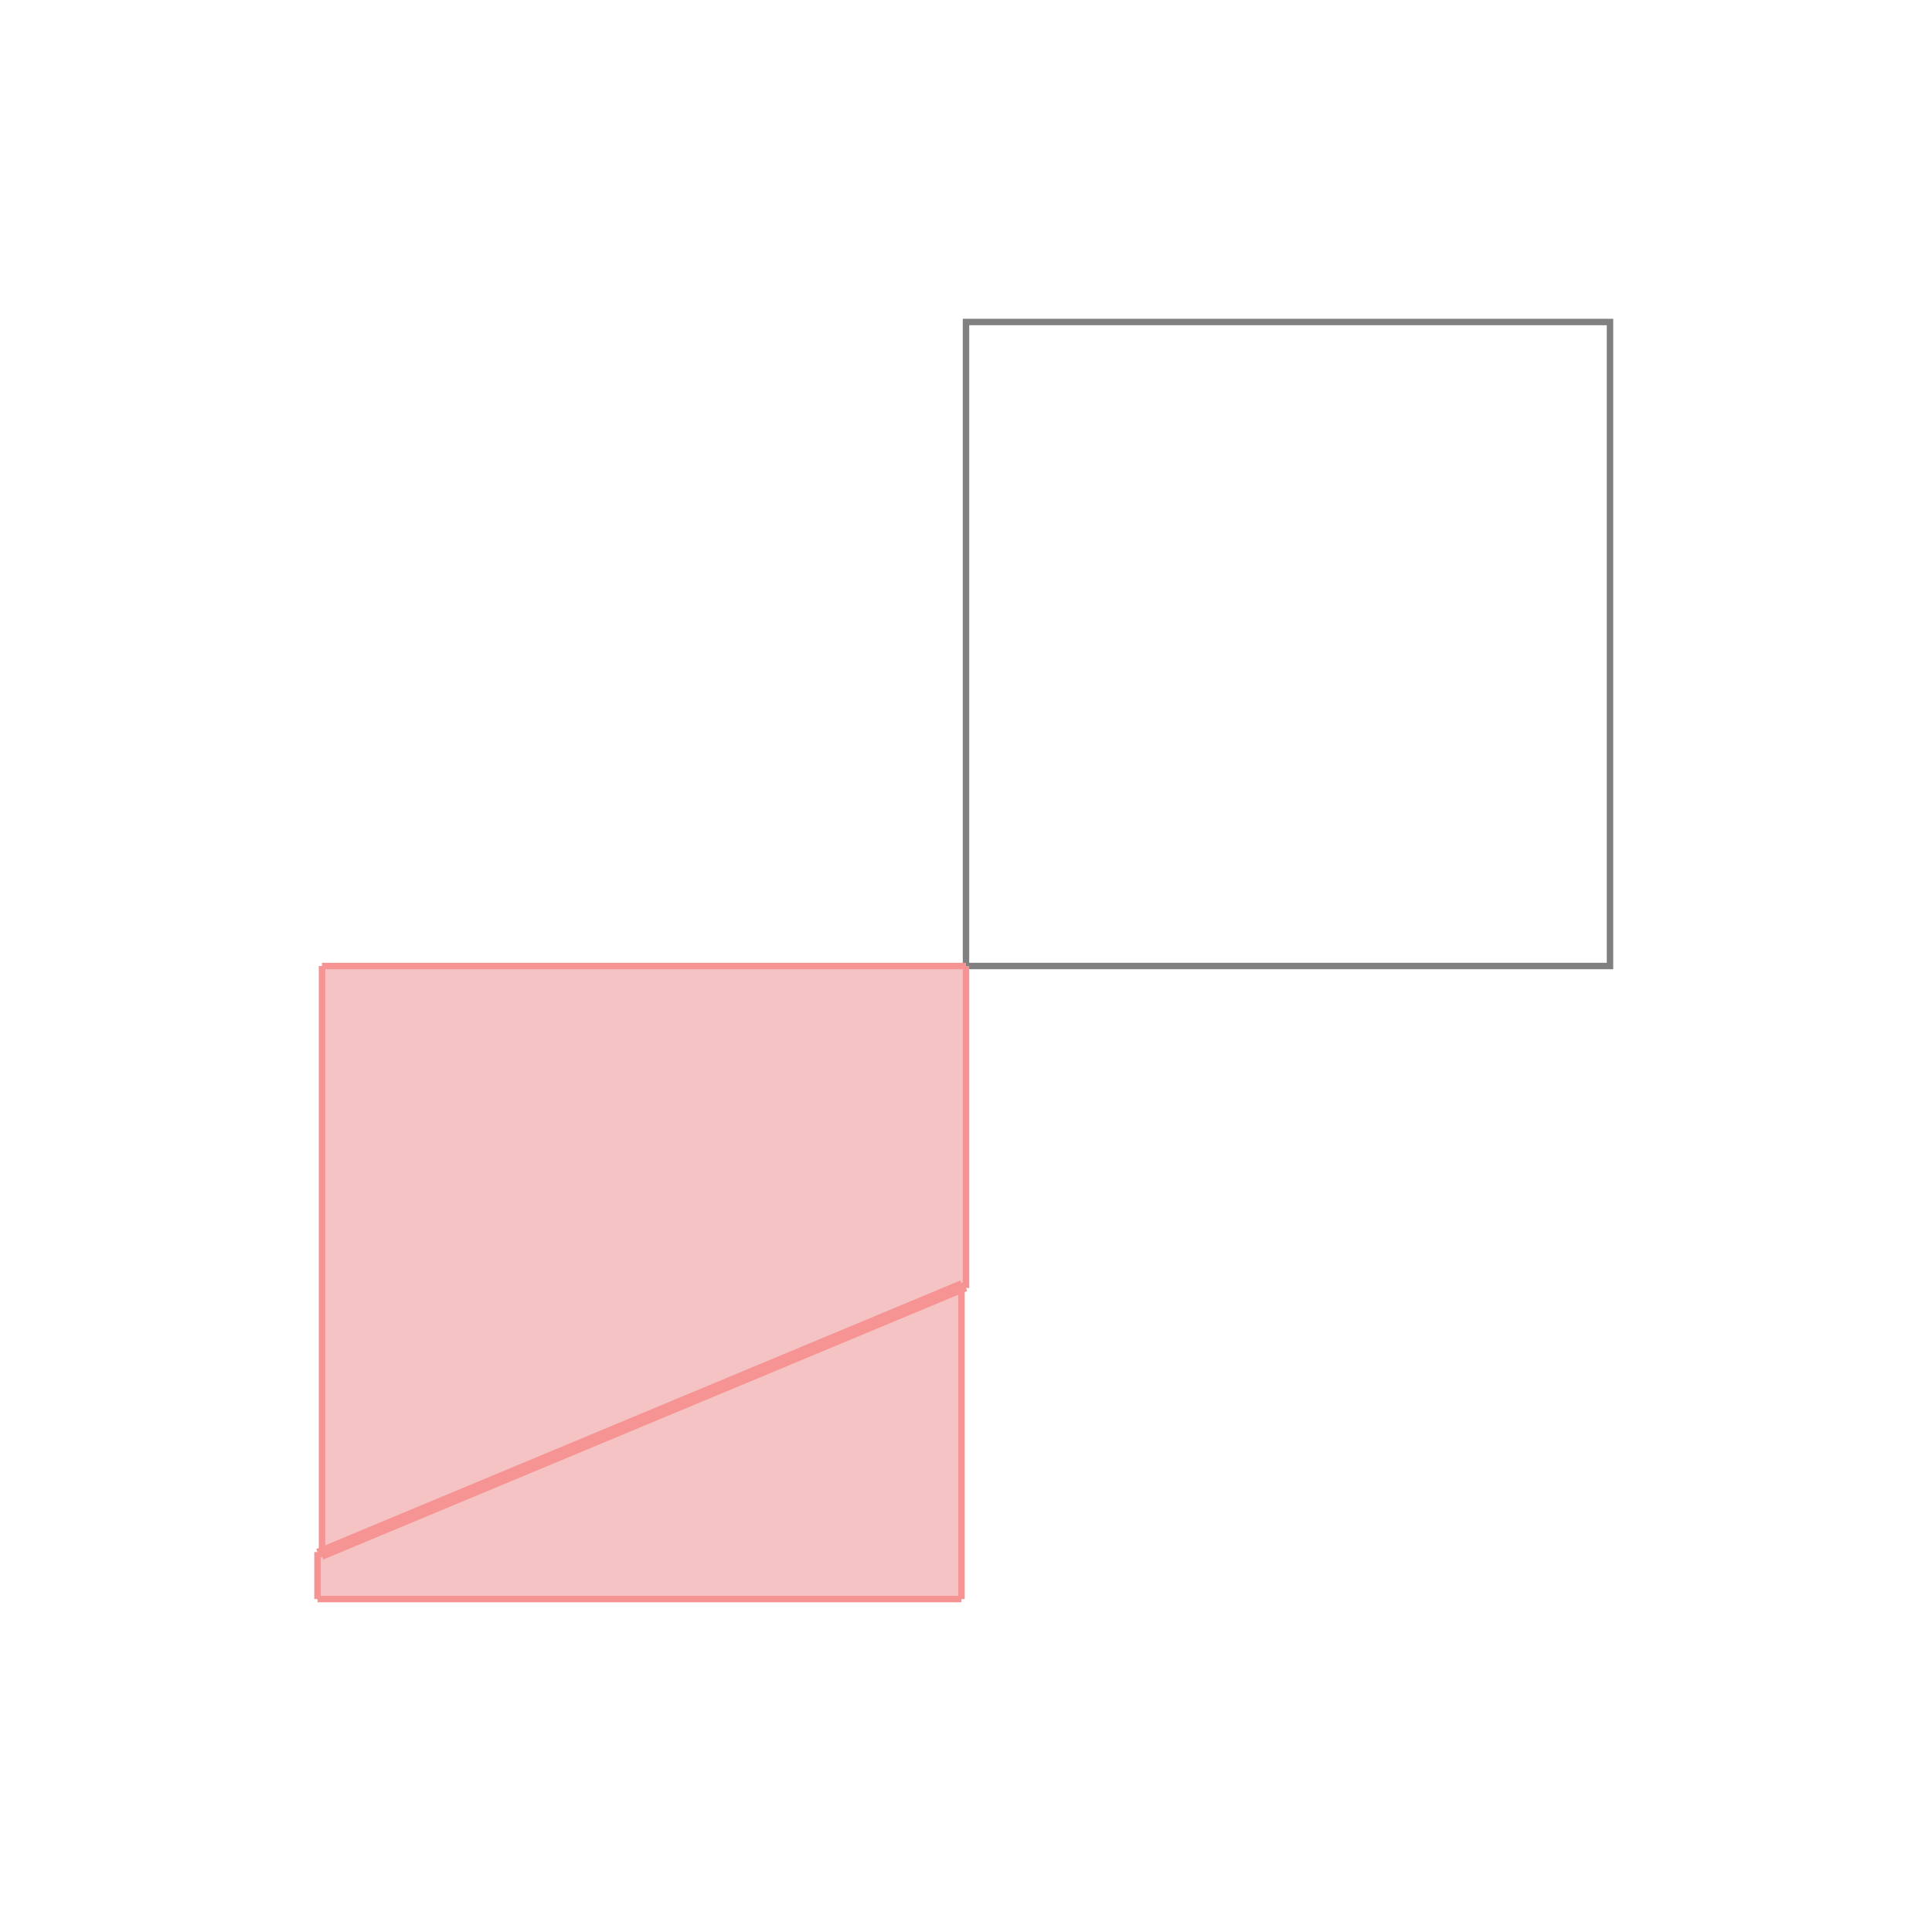 <svg xmlns="http://www.w3.org/2000/svg" viewBox="-1.5 -1.5 3 3">
<g transform="scale(1, -1)">
<path d="M-1.007 -0.983 L-0.007 -0.983 L-0.007 -0.503 L0 -0.5 L0 0 L-1 0 L-1 -0.907 L-1.007 -0.91 z " fill="rgb(245,195,195)" />
<path d="M0 0 L1 0 L1 1 L0 1  z" fill="none" stroke="rgb(128,128,128)" stroke-width="0.01" />
<line x1="-1.007" y1="-0.983" x2="-0.007" y2="-0.983" style="stroke:rgb(246,147,147);stroke-width:0.01" />
<line x1="-1" y1="-0.917" x2="-1.007" y2="-0.91" style="stroke:rgb(246,147,147);stroke-width:0.01" />
<line x1="-1" y1="-0.917" x2="0" y2="-0.5" style="stroke:rgb(246,147,147);stroke-width:0.01" />
<line x1="-1.007" y1="-0.91" x2="-0.007" y2="-0.493" style="stroke:rgb(246,147,147);stroke-width:0.01" />
<line x1="0" y1="-0.5" x2="-0.007" y2="-0.493" style="stroke:rgb(246,147,147);stroke-width:0.01" />
<line x1="-1.007" y1="-0.983" x2="-1.007" y2="-0.91" style="stroke:rgb(246,147,147);stroke-width:0.01" />
<line x1="-1" y1="-0.917" x2="-1" y2="0" style="stroke:rgb(246,147,147);stroke-width:0.01" />
<line x1="-0.007" y1="-0.983" x2="-0.007" y2="-0.493" style="stroke:rgb(246,147,147);stroke-width:0.01" />
<line x1="-1" y1="0" x2="0" y2="0" style="stroke:rgb(246,147,147);stroke-width:0.01" />
<line x1="0" y1="-0.5" x2="0" y2="0" style="stroke:rgb(246,147,147);stroke-width:0.01" />
</g>
</svg>
